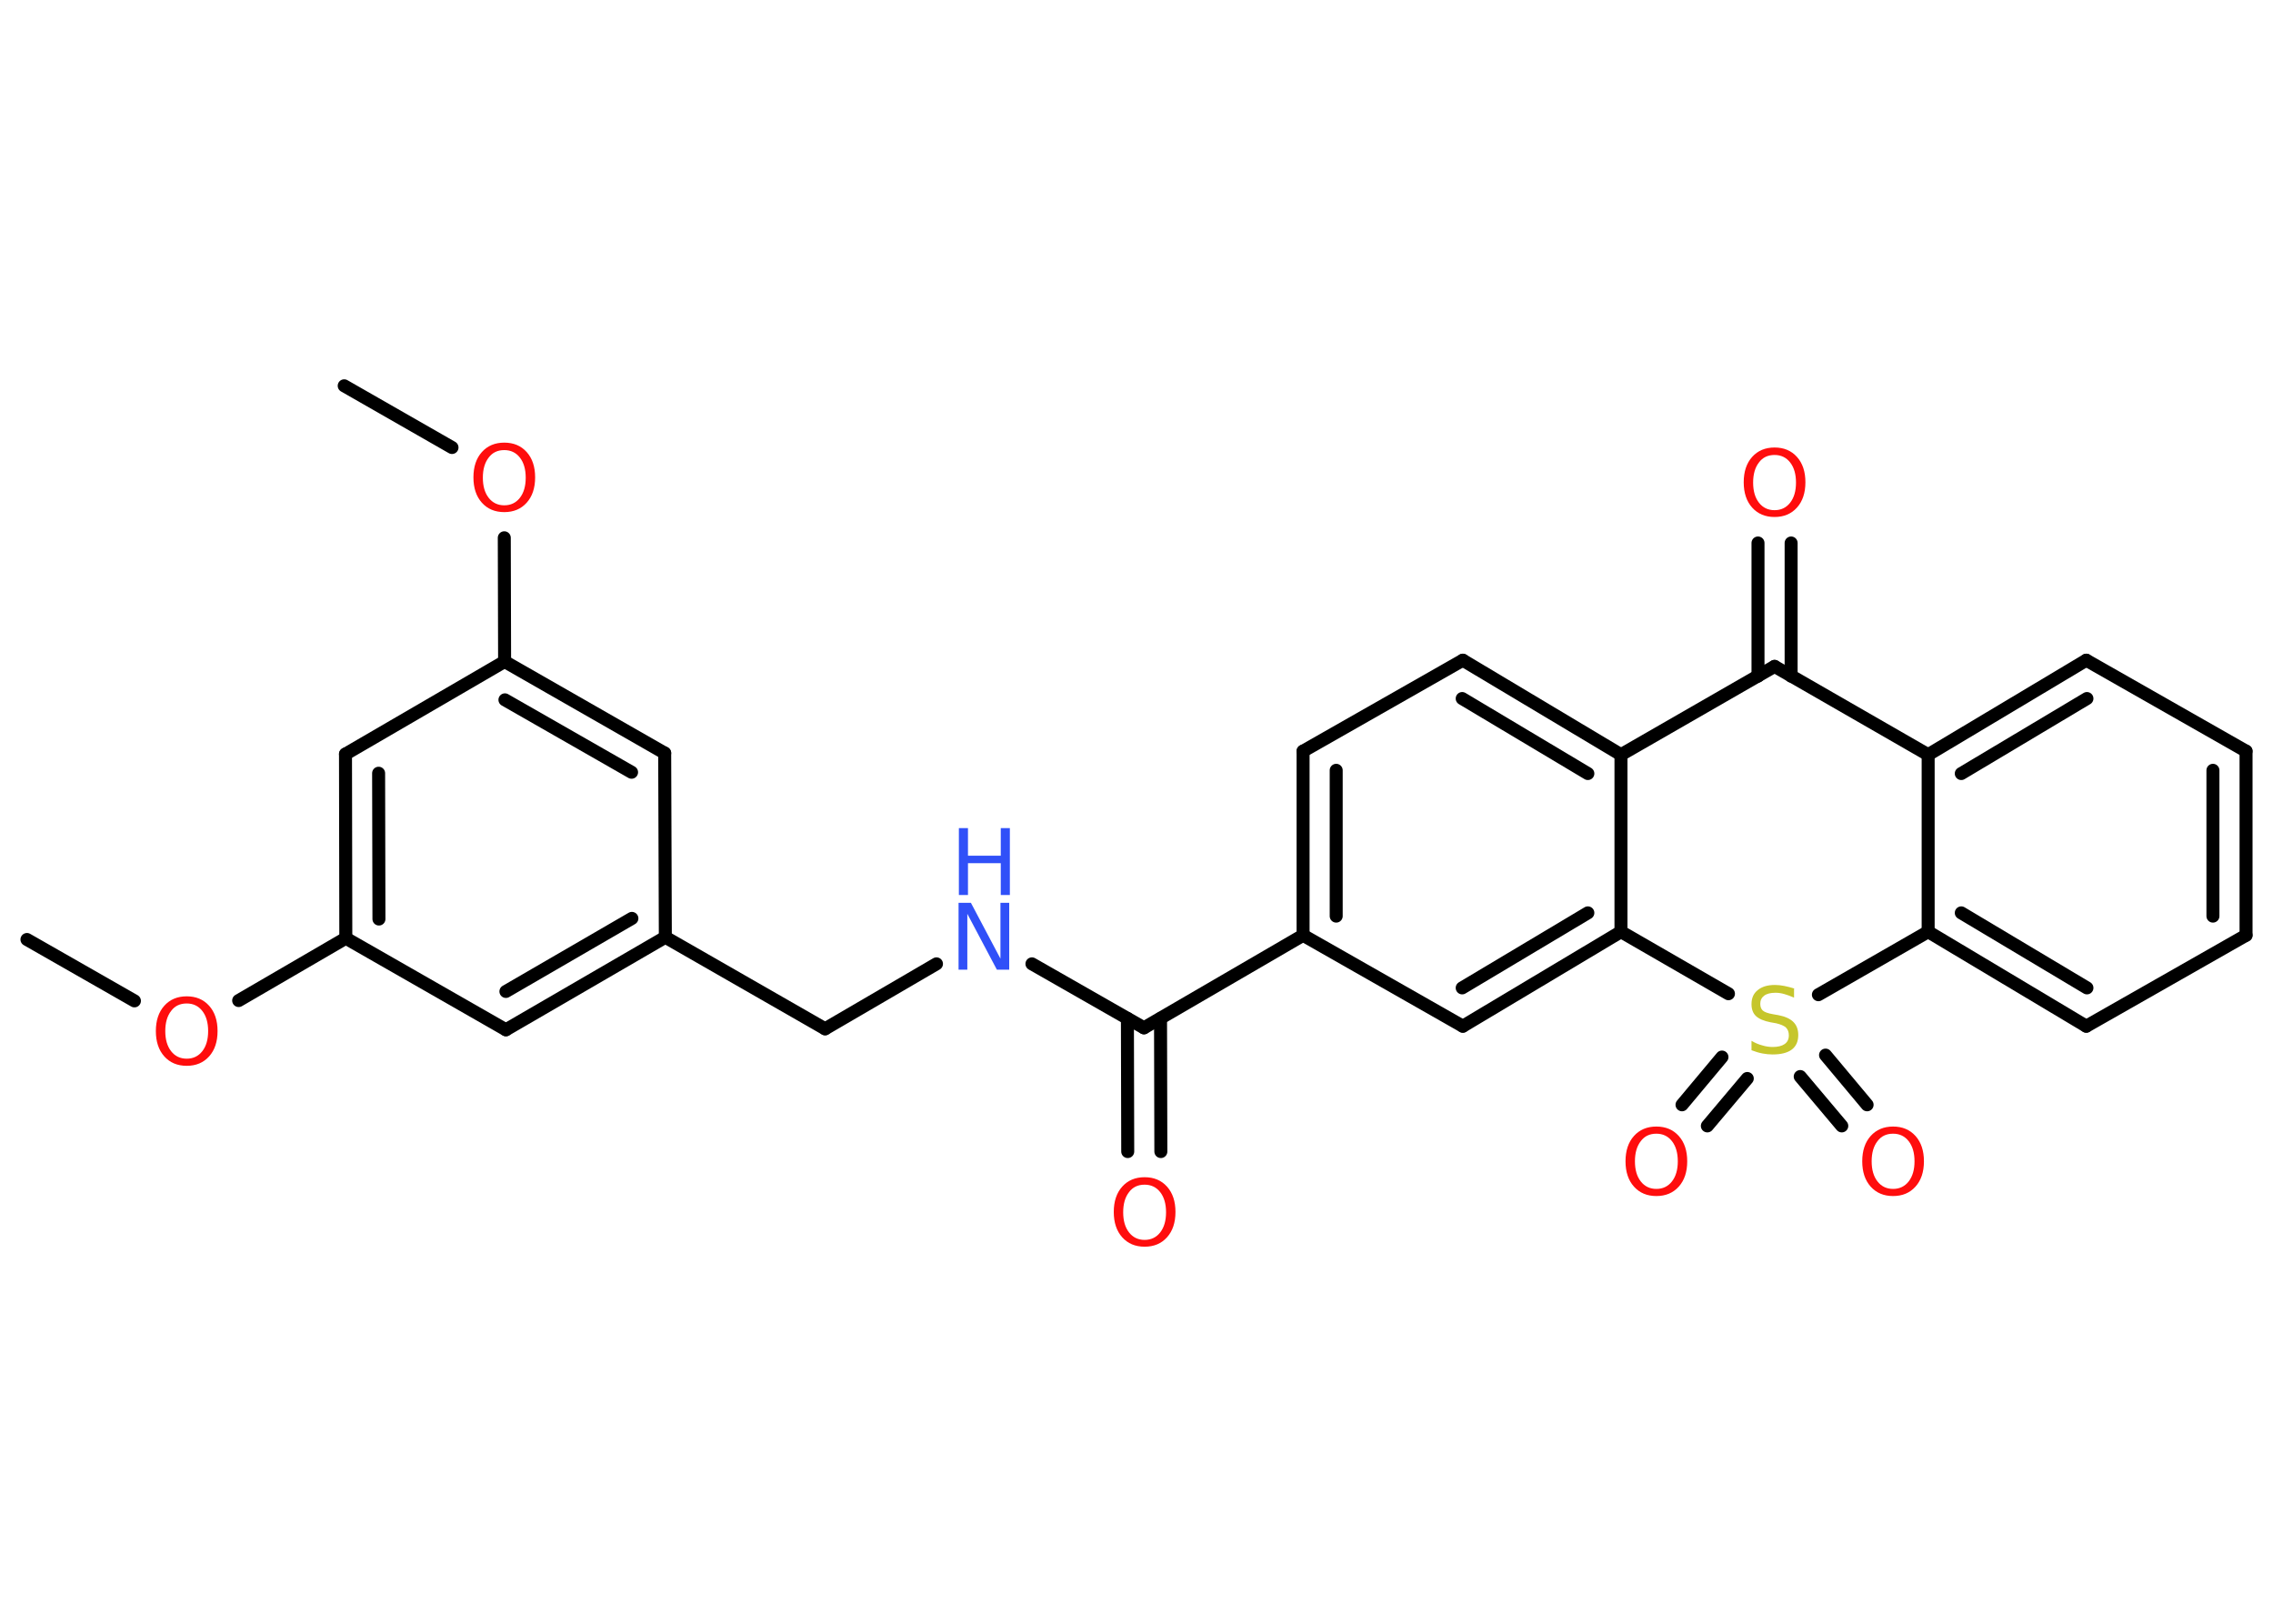 <?xml version='1.0' encoding='UTF-8'?>
<!DOCTYPE svg PUBLIC "-//W3C//DTD SVG 1.1//EN" "http://www.w3.org/Graphics/SVG/1.1/DTD/svg11.dtd">
<svg version='1.2' xmlns='http://www.w3.org/2000/svg' xmlns:xlink='http://www.w3.org/1999/xlink' width='70.0mm' height='50.0mm' viewBox='0 0 70.0 50.0'>
  <desc>Generated by the Chemistry Development Kit (http://github.com/cdk)</desc>
  <g stroke-linecap='round' stroke-linejoin='round' stroke='#000000' stroke-width='.4' fill='#FF0D0D'>
    <rect x='.0' y='.0' width='70.0' height='50.0' fill='#FFFFFF' stroke='none'/>
    <g id='mol1' class='mol'>
      <line id='mol1bnd1' class='bond' x1='10.6' y1='11.88' x2='13.92' y2='13.78'/>
      <line id='mol1bnd2' class='bond' x1='15.53' y1='16.56' x2='15.54' y2='20.37'/>
      <g id='mol1bnd3' class='bond'>
        <line x1='20.47' y1='23.19' x2='15.54' y2='20.37'/>
        <line x1='19.45' y1='23.78' x2='15.55' y2='21.55'/>
      </g>
      <line id='mol1bnd4' class='bond' x1='20.47' y1='23.19' x2='20.49' y2='28.86'/>
      <line id='mol1bnd5' class='bond' x1='20.49' y1='28.86' x2='25.41' y2='31.68'/>
      <line id='mol1bnd6' class='bond' x1='25.41' y1='31.68' x2='28.84' y2='29.68'/>
      <line id='mol1bnd7' class='bond' x1='31.78' y1='29.68' x2='35.23' y2='31.65'/>
      <g id='mol1bnd8' class='bond'>
        <line x1='35.74' y1='31.36' x2='35.75' y2='35.46'/>
        <line x1='34.72' y1='31.36' x2='34.73' y2='35.46'/>
      </g>
      <line id='mol1bnd9' class='bond' x1='35.23' y1='31.65' x2='40.13' y2='28.8'/>
      <g id='mol1bnd10' class='bond'>
        <line x1='40.13' y1='23.13' x2='40.13' y2='28.8'/>
        <line x1='41.15' y1='23.72' x2='41.15' y2='28.21'/>
      </g>
      <line id='mol1bnd11' class='bond' x1='40.13' y1='23.13' x2='45.05' y2='20.33'/>
      <g id='mol1bnd12' class='bond'>
        <line x1='49.92' y1='23.24' x2='45.05' y2='20.33'/>
        <line x1='48.9' y1='23.82' x2='45.03' y2='21.51'/>
      </g>
      <line id='mol1bnd13' class='bond' x1='49.92' y1='23.24' x2='49.92' y2='28.69'/>
      <g id='mol1bnd14' class='bond'>
        <line x1='45.05' y1='31.6' x2='49.92' y2='28.69'/>
        <line x1='45.03' y1='30.42' x2='48.9' y2='28.11'/>
      </g>
      <line id='mol1bnd15' class='bond' x1='40.13' y1='28.8' x2='45.05' y2='31.6'/>
      <line id='mol1bnd16' class='bond' x1='49.92' y1='28.69' x2='53.23' y2='30.6'/>
      <g id='mol1bnd17' class='bond'>
        <line x1='53.81' y1='33.21' x2='52.58' y2='34.67'/>
        <line x1='53.03' y1='32.55' x2='51.8' y2='34.02'/>
      </g>
      <g id='mol1bnd18' class='bond'>
        <line x1='56.22' y1='32.49' x2='57.5' y2='34.02'/>
        <line x1='55.44' y1='33.15' x2='56.72' y2='34.67'/>
      </g>
      <line id='mol1bnd19' class='bond' x1='56.0' y1='30.63' x2='59.38' y2='28.69'/>
      <g id='mol1bnd20' class='bond'>
        <line x1='59.38' y1='28.69' x2='64.25' y2='31.6'/>
        <line x1='60.4' y1='28.11' x2='64.27' y2='30.42'/>
      </g>
      <line id='mol1bnd21' class='bond' x1='64.25' y1='31.6' x2='69.17' y2='28.8'/>
      <g id='mol1bnd22' class='bond'>
        <line x1='69.17' y1='28.8' x2='69.17' y2='23.13'/>
        <line x1='68.15' y1='28.21' x2='68.15' y2='23.72'/>
      </g>
      <line id='mol1bnd23' class='bond' x1='69.17' y1='23.13' x2='64.25' y2='20.33'/>
      <g id='mol1bnd24' class='bond'>
        <line x1='64.25' y1='20.33' x2='59.38' y2='23.24'/>
        <line x1='64.27' y1='21.51' x2='60.4' y2='23.82'/>
      </g>
      <line id='mol1bnd25' class='bond' x1='59.38' y1='28.69' x2='59.38' y2='23.24'/>
      <line id='mol1bnd26' class='bond' x1='59.38' y1='23.24' x2='54.65' y2='20.52'/>
      <line id='mol1bnd27' class='bond' x1='49.92' y1='23.24' x2='54.65' y2='20.52'/>
      <g id='mol1bnd28' class='bond'>
        <line x1='54.14' y1='20.82' x2='54.14' y2='16.72'/>
        <line x1='55.16' y1='20.82' x2='55.16' y2='16.72'/>
      </g>
      <g id='mol1bnd29' class='bond'>
        <line x1='15.58' y1='31.71' x2='20.49' y2='28.86'/>
        <line x1='15.58' y1='30.53' x2='19.46' y2='28.28'/>
      </g>
      <line id='mol1bnd30' class='bond' x1='15.58' y1='31.71' x2='10.65' y2='28.89'/>
      <line id='mol1bnd31' class='bond' x1='10.65' y1='28.89' x2='7.35' y2='30.81'/>
      <line id='mol1bnd32' class='bond' x1='4.14' y1='30.82' x2='.83' y2='28.93'/>
      <g id='mol1bnd33' class='bond'>
        <line x1='10.64' y1='23.22' x2='10.65' y2='28.89'/>
        <line x1='11.66' y1='23.81' x2='11.67' y2='28.3'/>
      </g>
      <line id='mol1bnd34' class='bond' x1='15.54' y1='20.37' x2='10.64' y2='23.22'/>
      <path id='mol1atm2' class='atom' d='M15.53 13.86q-.31 .0 -.48 .23q-.18 .23 -.18 .62q.0 .39 .18 .62q.18 .23 .48 .23q.3 .0 .48 -.23q.18 -.23 .18 -.62q.0 -.39 -.18 -.62q-.18 -.23 -.48 -.23zM15.53 13.63q.43 .0 .69 .29q.26 .29 .26 .78q.0 .49 -.26 .78q-.26 .29 -.69 .29q-.43 .0 -.69 -.29q-.26 -.29 -.26 -.78q.0 -.49 .26 -.78q.26 -.29 .69 -.29z' stroke='none'/>
      <g id='mol1atm7' class='atom'>
        <path d='M29.53 27.8h.37l.91 1.72v-1.72h.27v2.06h-.38l-.91 -1.72v1.72h-.27v-2.06z' stroke='none' fill='#3050F8'/>
        <path d='M29.53 25.5h.28v.85h1.01v-.85h.28v2.06h-.28v-.98h-1.01v.98h-.28v-2.06z' stroke='none' fill='#3050F8'/>
      </g>
      <path id='mol1atm9' class='atom' d='M35.25 36.48q-.31 .0 -.48 .23q-.18 .23 -.18 .62q.0 .39 .18 .62q.18 .23 .48 .23q.3 .0 .48 -.23q.18 -.23 .18 -.62q.0 -.39 -.18 -.62q-.18 -.23 -.48 -.23zM35.25 36.25q.43 .0 .69 .29q.26 .29 .26 .78q.0 .49 -.26 .78q-.26 .29 -.69 .29q-.43 .0 -.69 -.29q-.26 -.29 -.26 -.78q.0 -.49 .26 -.78q.26 -.29 .69 -.29z' stroke='none'/>
      <path id='mol1atm16' class='atom' d='M55.25 30.45v.27q-.16 -.07 -.3 -.11q-.14 -.04 -.27 -.04q-.23 .0 -.35 .09q-.12 .09 -.12 .25q.0 .14 .08 .21q.08 .07 .31 .11l.17 .03q.31 .06 .46 .21q.15 .15 .15 .4q.0 .3 -.2 .45q-.2 .15 -.59 .15q-.15 .0 -.31 -.03q-.16 -.03 -.34 -.1v-.29q.17 .1 .33 .14q.16 .05 .32 .05q.24 .0 .37 -.09q.13 -.09 .13 -.27q.0 -.15 -.09 -.24q-.09 -.08 -.3 -.13l-.17 -.03q-.31 -.06 -.45 -.19q-.14 -.13 -.14 -.37q.0 -.28 .19 -.43q.19 -.16 .53 -.16q.14 .0 .29 .03q.15 .03 .31 .08z' stroke='none' fill='#C6C62C'/>
      <path id='mol1atm17' class='atom' d='M51.01 34.91q-.31 .0 -.48 .23q-.18 .23 -.18 .62q.0 .39 .18 .62q.18 .23 .48 .23q.3 .0 .48 -.23q.18 -.23 .18 -.62q.0 -.39 -.18 -.62q-.18 -.23 -.48 -.23zM51.01 34.69q.43 .0 .69 .29q.26 .29 .26 .78q.0 .49 -.26 .78q-.26 .29 -.69 .29q-.43 .0 -.69 -.29q-.26 -.29 -.26 -.78q.0 -.49 .26 -.78q.26 -.29 .69 -.29z' stroke='none'/>
      <path id='mol1atm18' class='atom' d='M58.3 34.91q-.31 .0 -.48 .23q-.18 .23 -.18 .62q.0 .39 .18 .62q.18 .23 .48 .23q.3 .0 .48 -.23q.18 -.23 .18 -.62q.0 -.39 -.18 -.62q-.18 -.23 -.48 -.23zM58.3 34.69q.43 .0 .69 .29q.26 .29 .26 .78q.0 .49 -.26 .78q-.26 .29 -.69 .29q-.43 .0 -.69 -.29q-.26 -.29 -.26 -.78q.0 -.49 .26 -.78q.26 -.29 .69 -.29z' stroke='none'/>
      <path id='mol1atm26' class='atom' d='M54.65 14.01q-.31 .0 -.48 .23q-.18 .23 -.18 .62q.0 .39 .18 .62q.18 .23 .48 .23q.3 .0 .48 -.23q.18 -.23 .18 -.62q.0 -.39 -.18 -.62q-.18 -.23 -.48 -.23zM54.65 13.78q.43 .0 .69 .29q.26 .29 .26 .78q.0 .49 -.26 .78q-.26 .29 -.69 .29q-.43 .0 -.69 -.29q-.26 -.29 -.26 -.78q.0 -.49 .26 -.78q.26 -.29 .69 -.29z' stroke='none'/>
      <path id='mol1atm29' class='atom' d='M5.75 30.9q-.31 .0 -.48 .23q-.18 .23 -.18 .62q.0 .39 .18 .62q.18 .23 .48 .23q.3 .0 .48 -.23q.18 -.23 .18 -.62q.0 -.39 -.18 -.62q-.18 -.23 -.48 -.23zM5.75 30.68q.43 .0 .69 .29q.26 .29 .26 .78q.0 .49 -.26 .78q-.26 .29 -.69 .29q-.43 .0 -.69 -.29q-.26 -.29 -.26 -.78q.0 -.49 .26 -.78q.26 -.29 .69 -.29z' stroke='none'/>
    </g>
  </g>
</svg>
